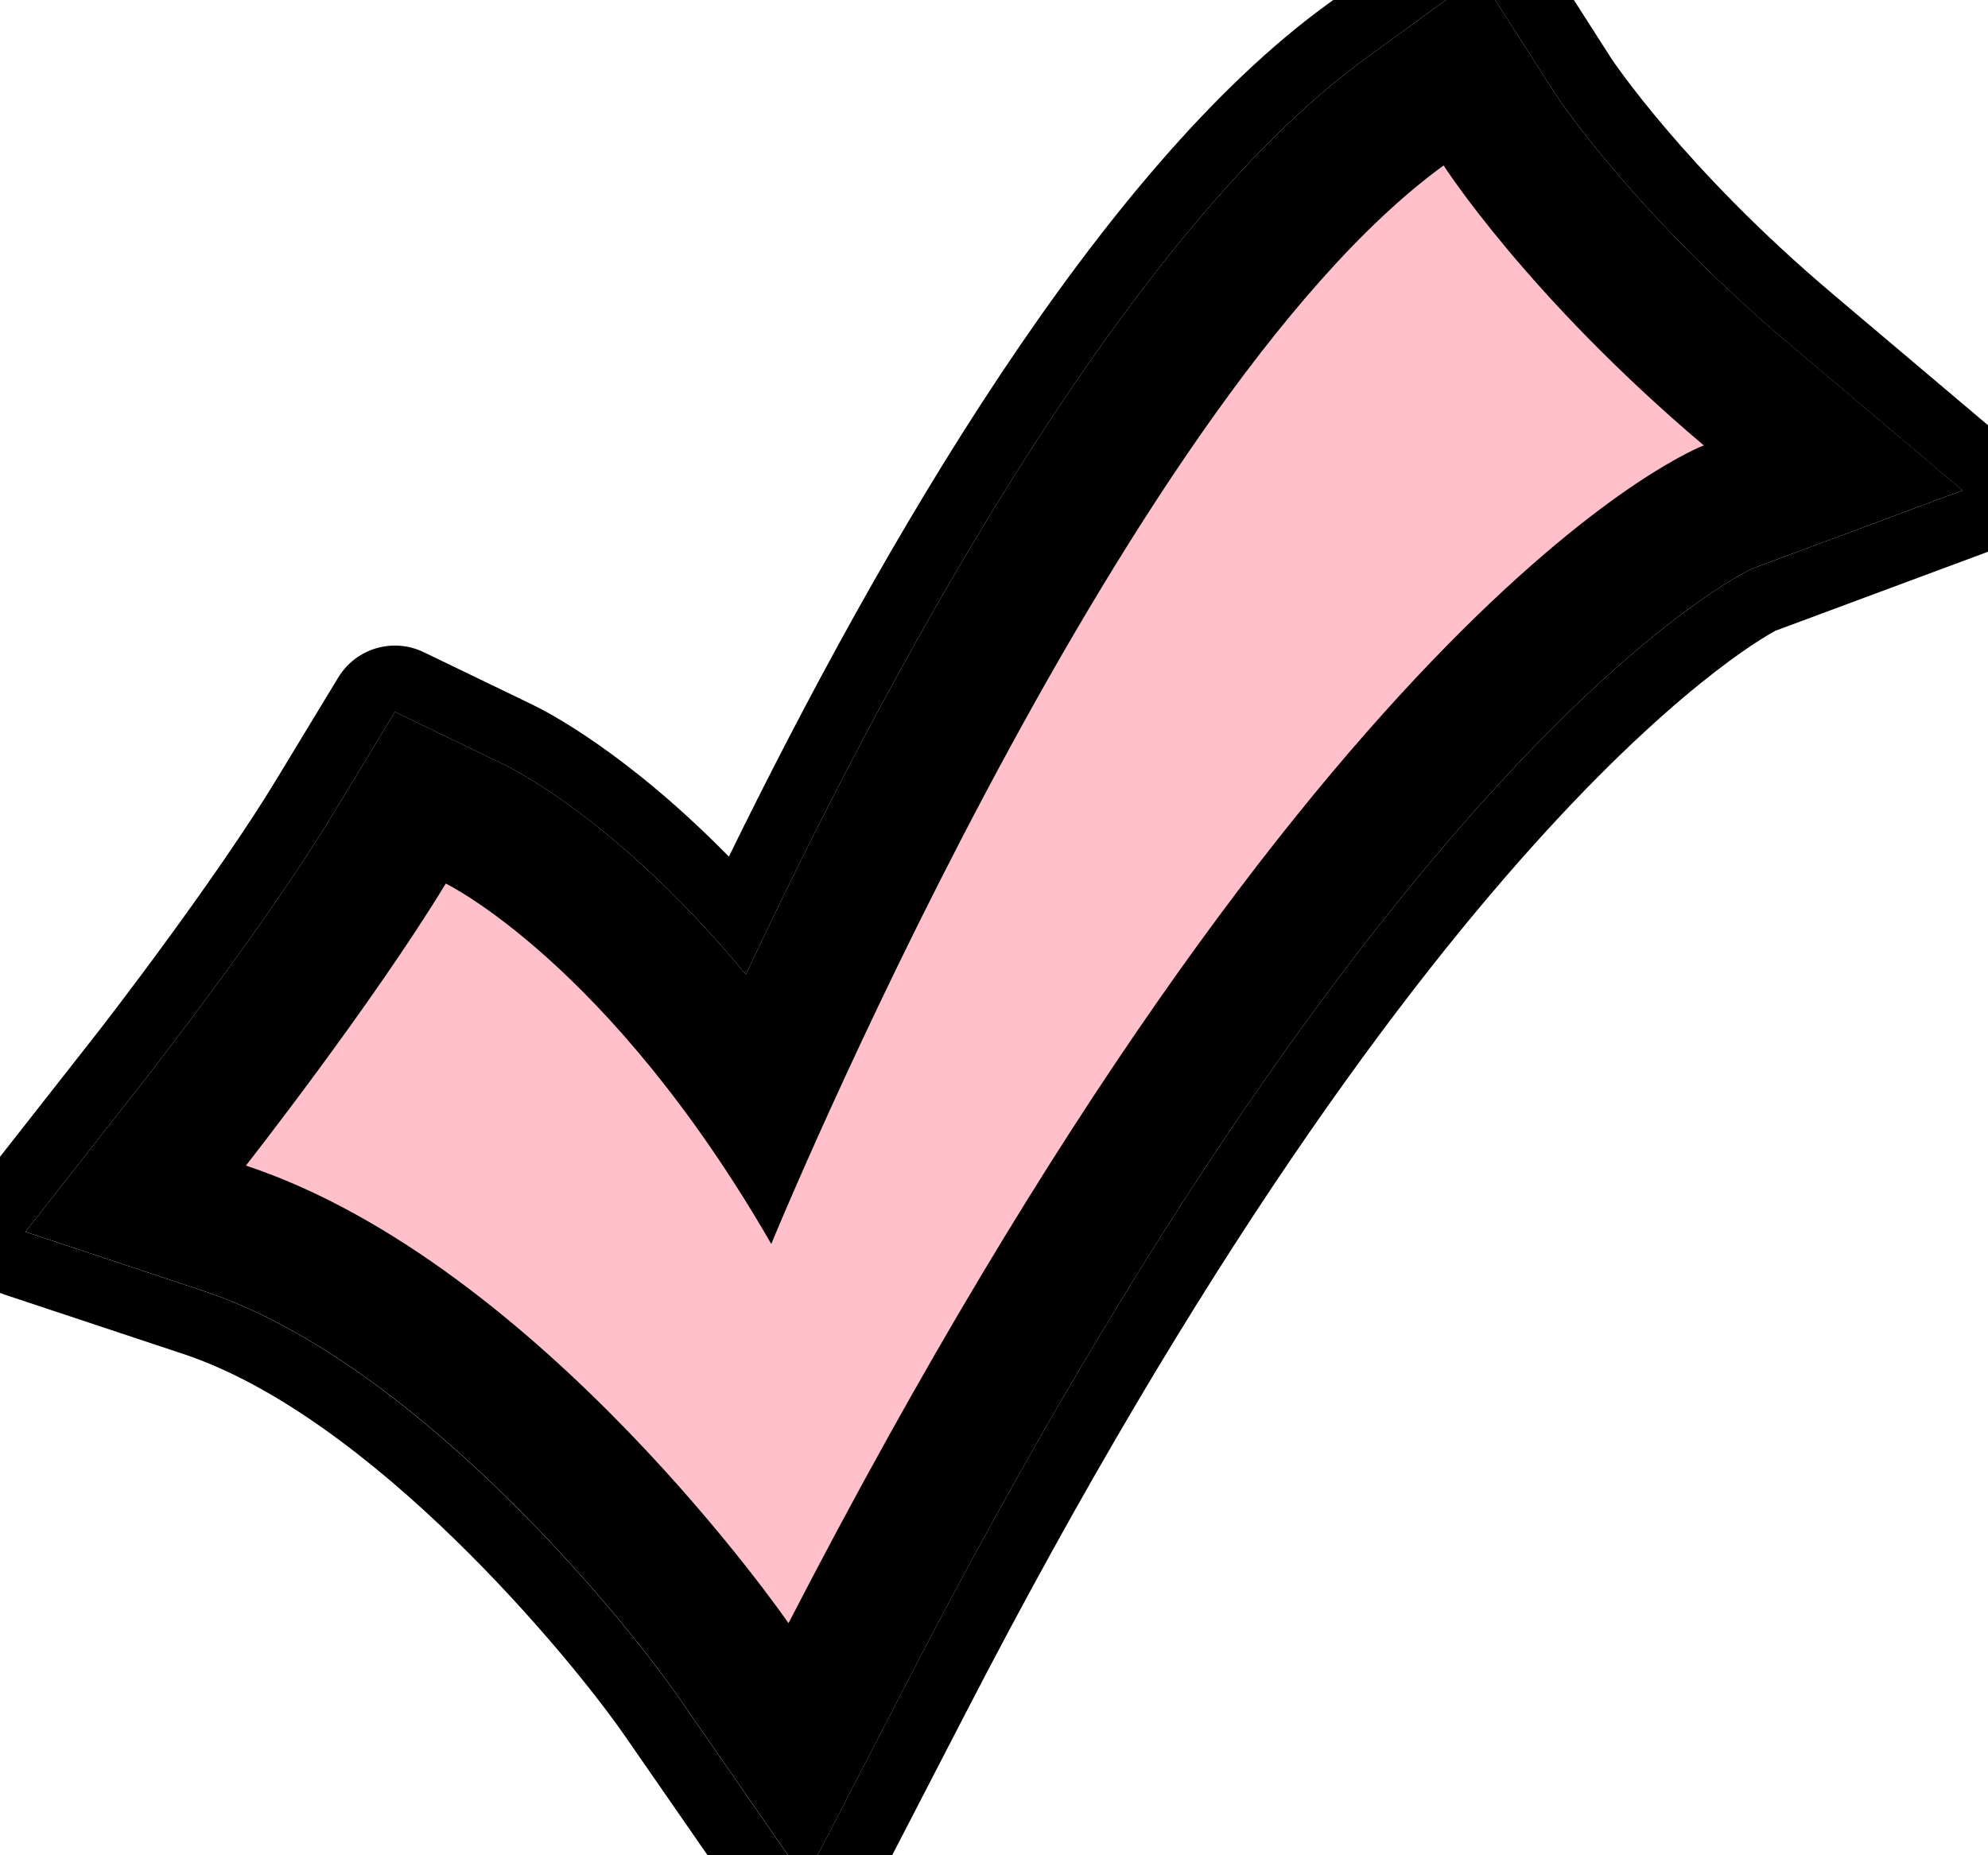 <?xml version="1.0" encoding="utf-8"?>
<!-- Generator: Adobe Illustrator 16.0.0, SVG Export Plug-In . SVG Version: 6.00 Build 0)  -->
<!DOCTYPE svg PUBLIC "-//W3C//DTD SVG 1.1//EN" "http://www.w3.org/Graphics/SVG/1.1/DTD/svg11.dtd">
<svg version="1.1" id="Layer_1" xmlns="http://www.w3.org/2000/svg" xmlns:xlink="http://www.w3.org/1999/xlink" x="0px" y="0px"
	 width="30px" height="28px" viewBox="0 0 30 28" enable-background="new 0 0 30 28" xml:space="preserve">
<path fill="#FFC0CB" d="M11.221,25.312c-0.035-0.051-3.605-5.17-7.679-6.523l-1.349-0.449l0.877-1.117
	c0.019-0.023,1.885-2.405,2.947-4.157l0.471-0.777l0.818,0.395c0.097,0.047,2.103,1.042,4.311,4.211
	c1.649-3.674,5.713-12.04,9.725-14.956l0.855-0.622l0.574,0.891C22.783,2.226,24,4.094,26.5,6.208l1.307,1.104l-1.604,0.597
	c-0.043,0.017-5.566,2.369-13.272,17.297l-0.765,1.479L11.221,25.312z"/>
<g>
	<path fill="none" d="M7.024,14.729c-0.579,0.874-1.231,1.77-1.728,2.434c2.812,1.372,5.182,3.932,6.447,5.481
		C17.387,12.089,21.882,8.024,24.018,6.552c-1.109-1.042-1.908-1.97-2.413-2.611c-4.408,4.055-8.99,15.091-9.038,15.208
		l-0.927-0.375l-0.866,0.499C9.319,16.751,7.868,15.382,7.024,14.729z"/>
	<path d="M30.262,6.639l-2.613-2.209c-2.228-1.883-3.329-3.541-3.335-3.55L23.17-0.908c-0.149-0.232-0.387-0.393-0.657-0.444
		c-0.062-0.011-0.124-0.017-0.186-0.017c-0.21,0-0.416,0.066-0.588,0.191l-1.717,1.249c-3.43,2.493-6.702,8.116-9.023,12.857
		c-1.519-1.547-2.707-2.169-2.968-2.295l-1.636-0.79c-0.14-0.067-0.288-0.1-0.435-0.1c-0.339,0-0.668,0.173-0.855,0.481
		l-0.942,1.553c-0.899,1.482-2.522,3.596-2.811,3.959l-1.755,2.236c-0.201,0.256-0.265,0.594-0.171,0.905s0.333,0.559,0.642,0.661
		l2.697,0.896c2.838,0.943,5.838,4.569,6.666,5.766l1.895,2.736c0.188,0.271,0.495,0.431,0.822,0.431
		c0.021,0,0.043-0.001,0.064-0.002c0.35-0.022,0.663-0.228,0.824-0.539l1.528-2.956C21.688,12.075,26.803,9.519,26.793,9.519
		l3.172-1.179c0.333-0.124,0.575-0.415,0.637-0.765C30.662,7.225,30.533,6.868,30.262,6.639z M26.444,8.581
		c-0.269,0.127-5.488,2.731-12.769,16.832l-1.528,2.956l-1.895-2.736c-0.94-1.358-4.061-5.11-7.172-6.146l-2.697-0.896l1.755-2.236
		C2.158,16.332,3.985,14,5.018,12.297l0.942-1.553l1.636,0.79c0.226,0.109,1.786,0.914,3.66,3.172
		C13.231,10.5,16.872,3.598,20.61,0.88l1.717-1.249l1.144,1.787c0.011,0.017,1.164,1.773,3.532,3.775l2.613,2.209L26.444,8.581z"/>
	<path d="M23.471,1.418l-1.144-1.787L20.61,0.88c-3.738,2.718-7.379,9.62-9.354,13.826c-1.874-2.258-3.434-3.063-3.66-3.172
		l-1.636-0.79l-0.942,1.553C3.985,14,2.158,16.332,2.139,16.354l-1.755,2.236l2.697,0.896c3.111,1.035,6.232,4.787,7.172,6.146
		l1.895,2.736l1.528-2.956c7.28-14.101,12.5-16.705,12.769-16.832l3.172-1.179l-2.613-2.209C24.635,3.191,23.481,1.435,23.471,1.418
		z M11.899,24.497c0,0-3.737-5.426-8.188-6.906c0,0,1.908-2.431,3.016-4.256c0,0,2.461,1.188,4.912,5.439
		c-0.001,0,5.227-12.7,10.146-16.277c0,0,1.261,1.971,3.926,4.225C25.712,6.722,19.974,8.856,11.899,24.497z"/>
</g>
</svg>
